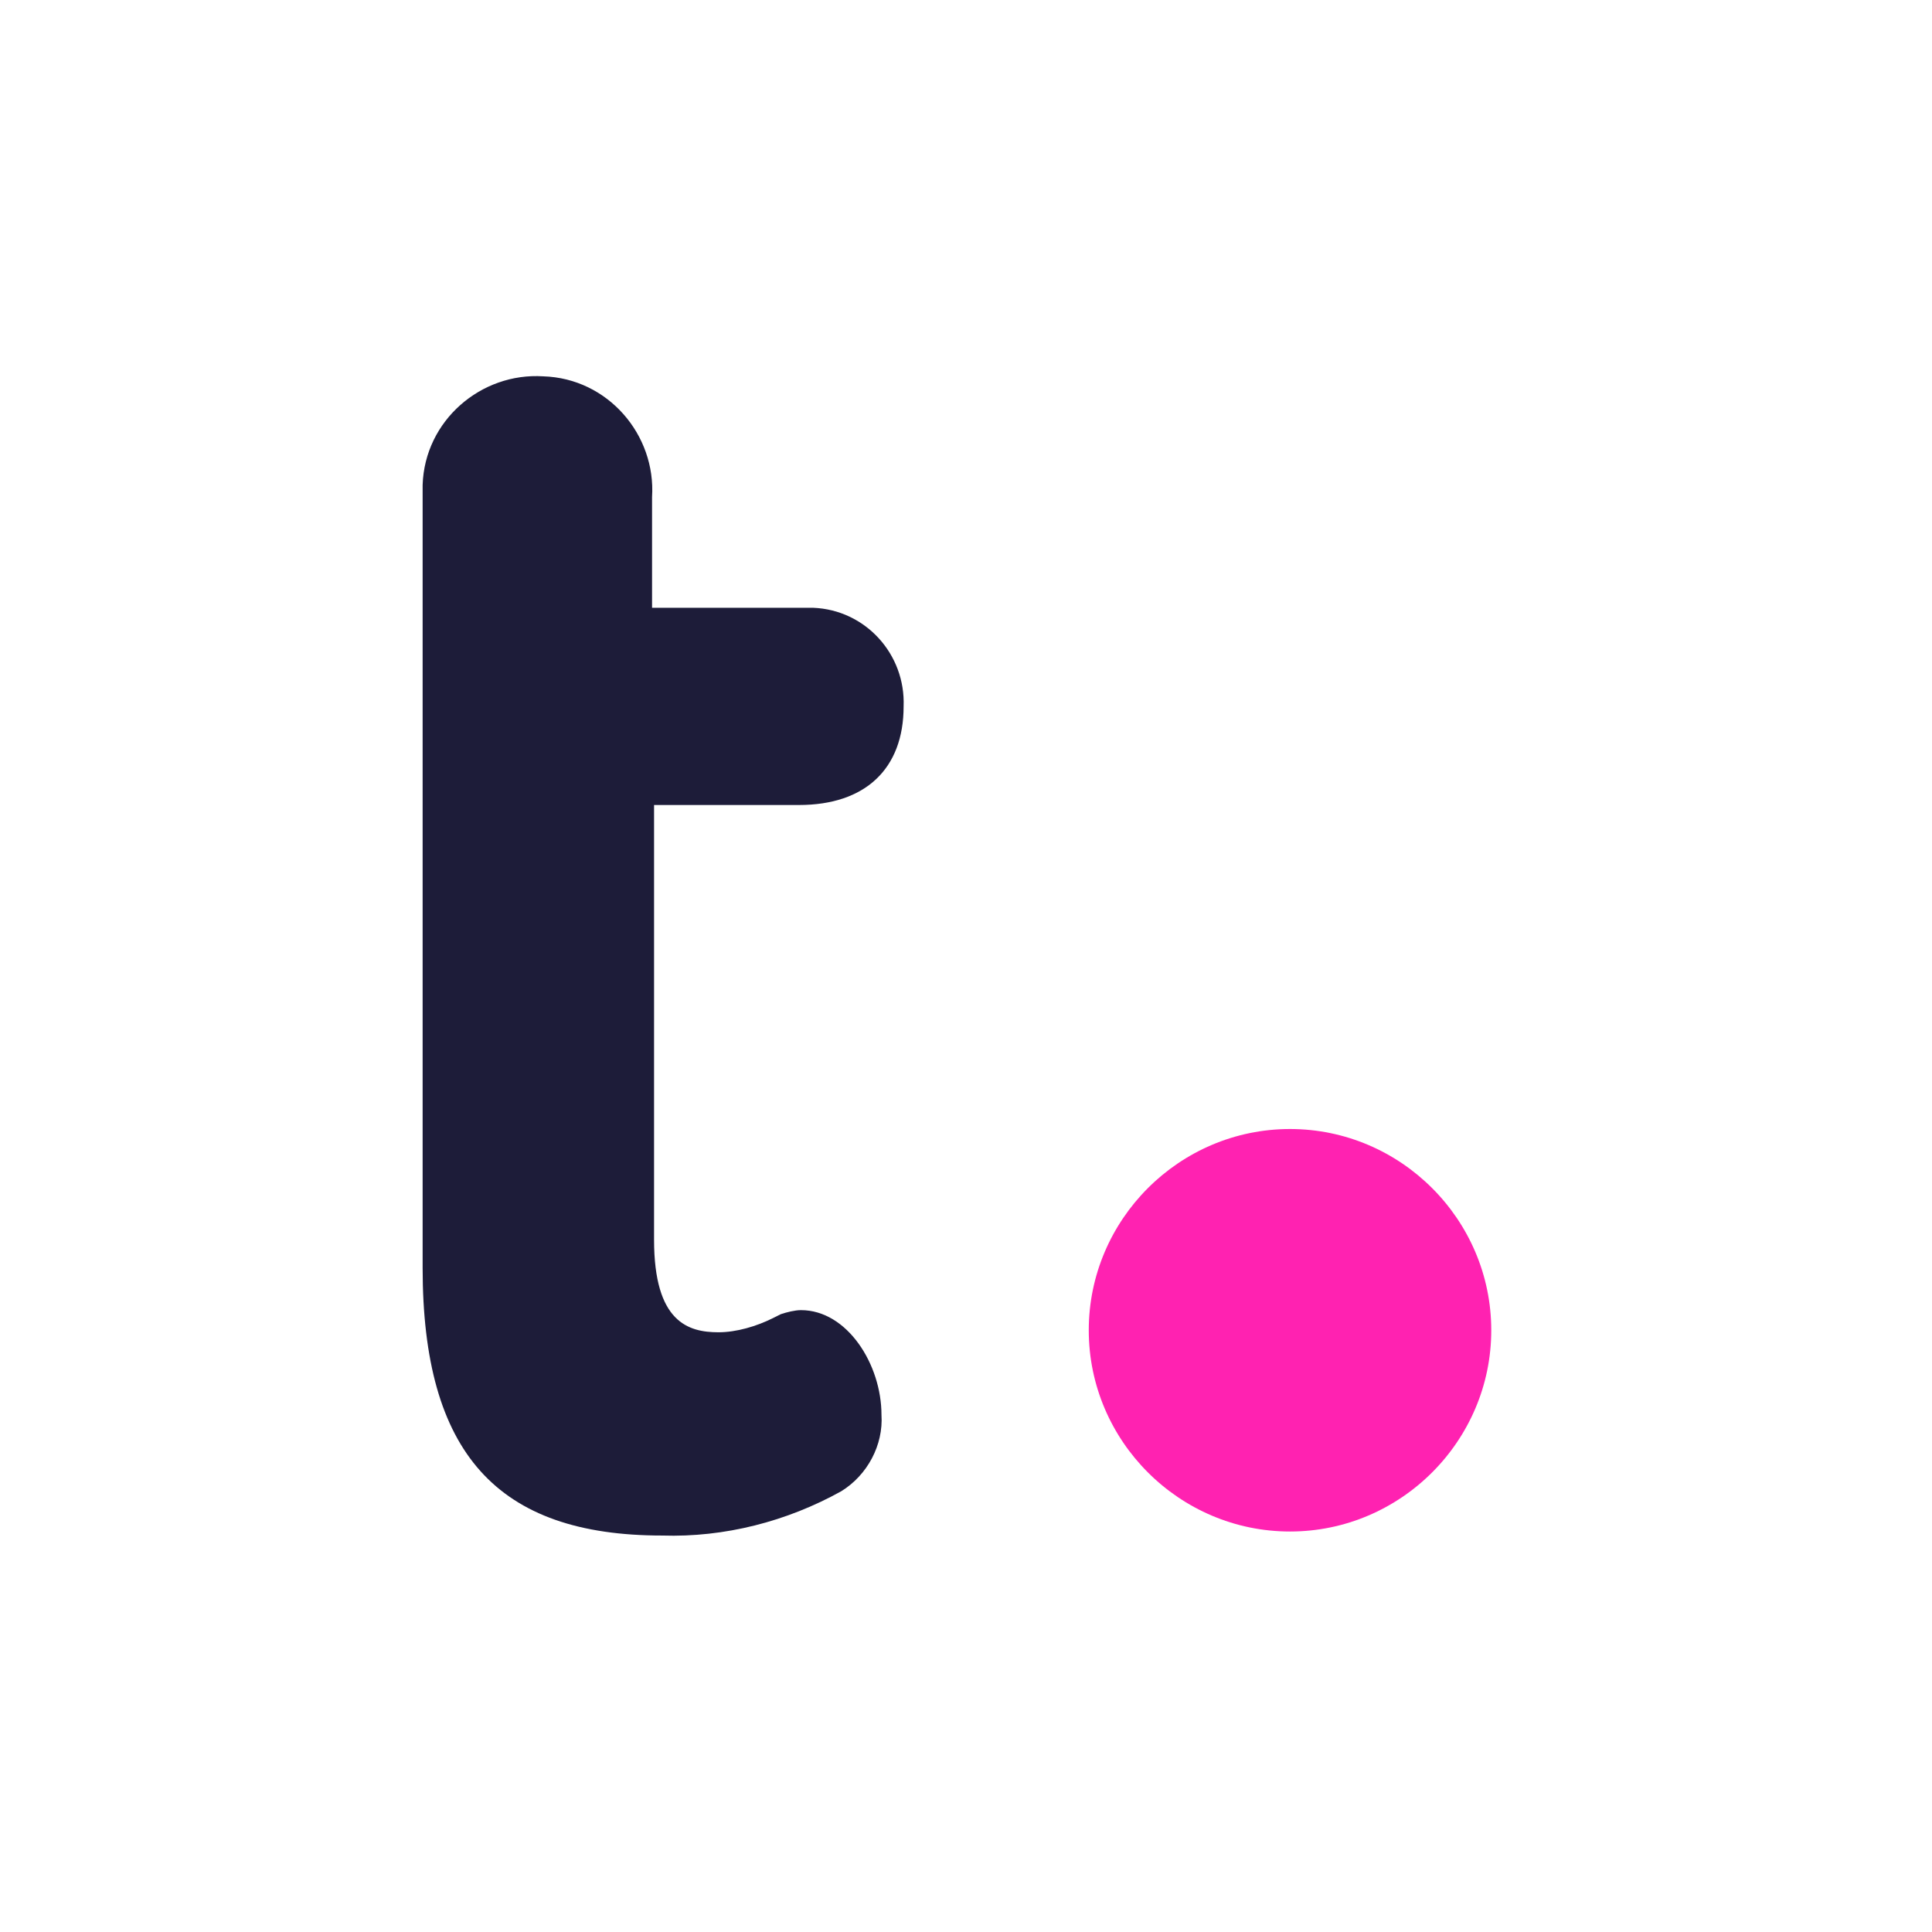 <svg xmlns="http://www.w3.org/2000/svg" width="96" height="96" viewBox="0 0 96 96"><g fill="none"><path fill="#1D1C39" d="M39.7 40c3.3 0 5.2-1.8 5.2-4.9.1-2.6-1.9-4.8-4.5-4.9h-8v-5.5c.2-3.1-2.2-5.9-5.4-6-3.1-.2-5.9 2.2-6 5.4V63c0 9.2 3.7 13.3 11.9 13.3 3.1.1 6.2-.7 8.9-2.2 1.3-.8 2.1-2.3 2-3.8 0-2.5-1.7-5.2-4-5.2-.3 0-.7.1-1 .2l-.4.2c-.8.4-1.8.7-2.7.7-1.5 0-3.2-.5-3.2-4.6V40h7.2z"/><path fill="#FF22B1" d="M64.1 56.1c-5.5 0-10 4.5-10 10s4.5 10 10 10 10-4.5 10-10-4.5-10-10-10"/></g></svg>
